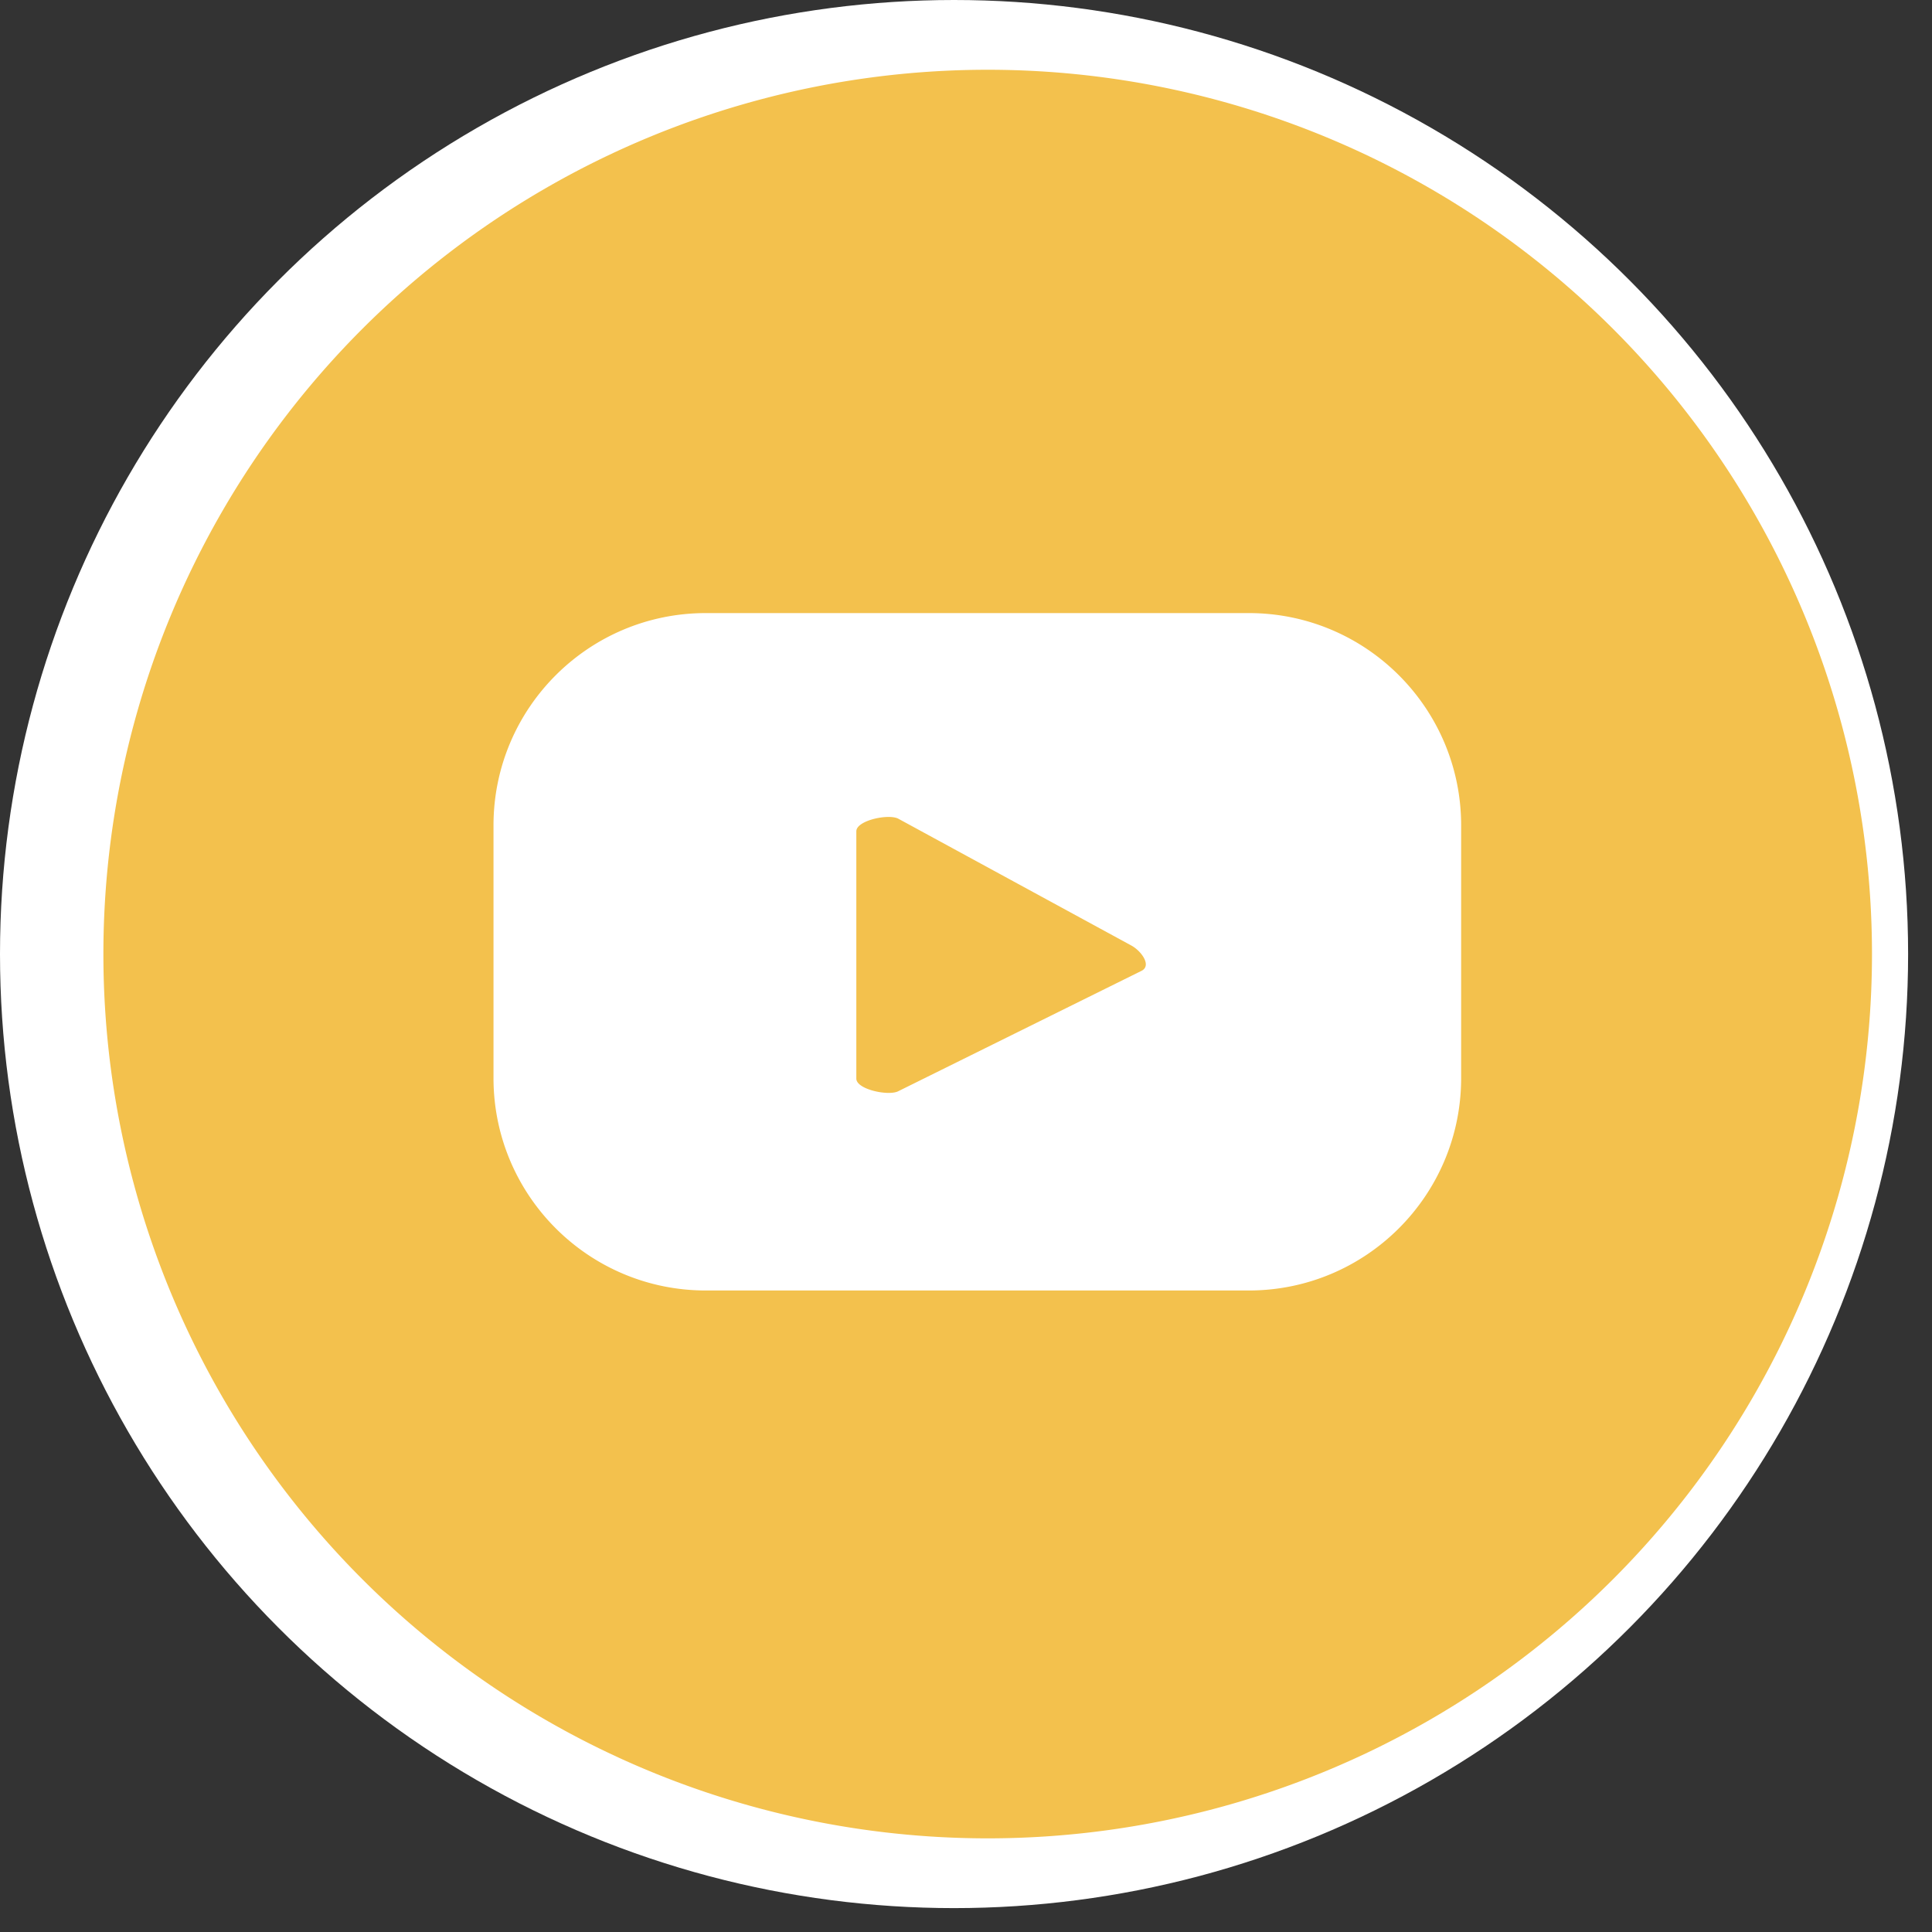 <?xml version="1.0" encoding="UTF-8"?>
<svg xmlns="http://www.w3.org/2000/svg" width="51" height="51" viewBox="0 0 17.061 17.061" shape-rendering="geometricPrecision" image-rendering="optimizeQuality" fill-rule="evenodd" xmlns:v="https://vecta.io/nano"><rect x="0" y="0" width="17.061" height="17.061" fill="#333333" stroke="none"/><circle cx="8.425" cy="8.425" r="8.425" fill="#fff"/><path d="M16.531 8.425a7.81 7.81 0 0 1-7.809 7.809A7.81 7.81 0 0 1 .913 8.425 7.81 7.81 0 0 1 8.722.616a7.81 7.81 0 0 1 7.809 7.809zm-6.448.147l-2.15 1.064c-.085.045-.371-.015-.371-.111V7.341c0-.097.289-.158.373-.11l2.058 1.12c.087.049.177.174.09.221zm2.82-1.283c0-1.035-.84-1.875-1.875-1.875H6.233c-1.036 0-1.875.84-1.875 1.875V9.52c0 1.036.839 1.876 1.875 1.876h4.795c1.035 0 1.875-.84 1.875-1.876V7.289z" fill="#f3c14d" fill-rule="nonzero"/></svg>